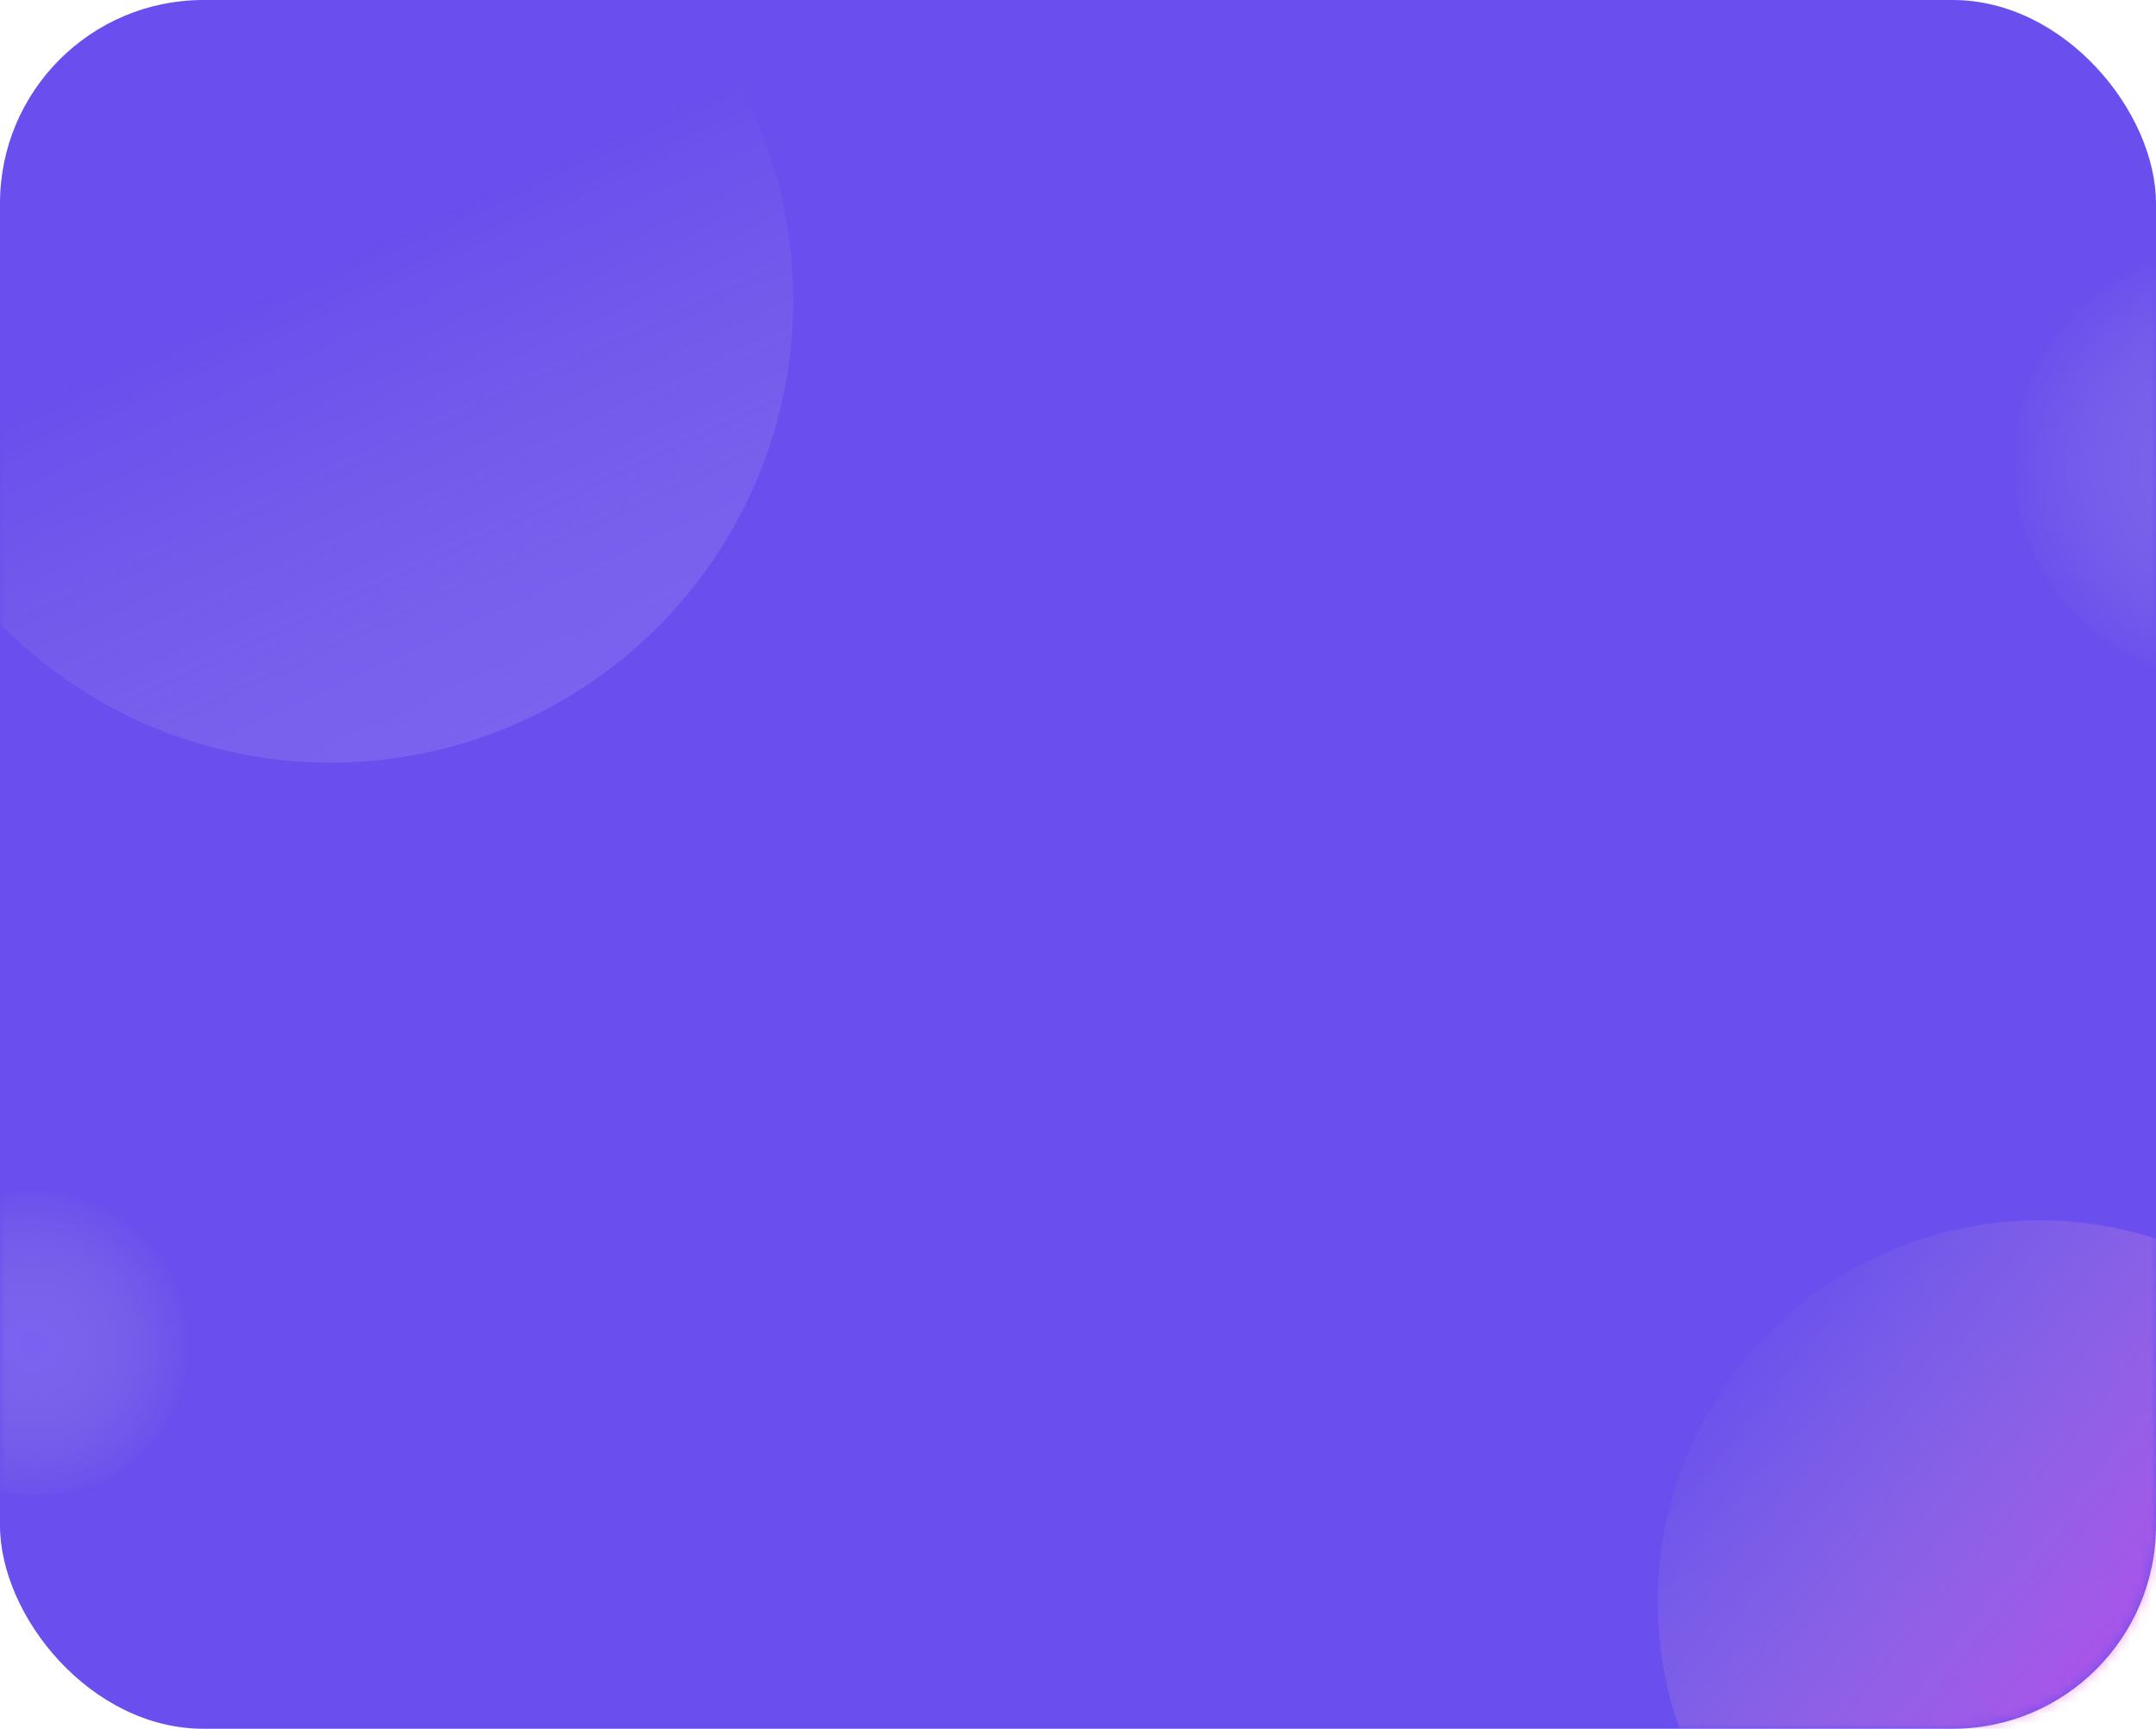 <svg width="212" height="170" viewBox="0 0 212 170" fill="none" xmlns="http://www.w3.org/2000/svg">
<rect width="212" height="170" rx="20" fill="#6A4EEE"/>
<mask id="mask0_1493_9543" style="mask-type:alpha" maskUnits="userSpaceOnUse" x="0" y="0" width="212" height="170">
<rect width="212" height="170" rx="20" fill="#6A4EEE"/>
</mask>
<g mask="url(#mask0_1493_9543)">
<circle cx="32.5" cy="29.5" r="45.5" fill="url(#paint0_linear_1493_9543)" fill-opacity="0.5"/>
<circle cx="200.5" cy="157.5" r="37.5" fill="url(#paint1_linear_1493_9543)"/>
<ellipse cx="3.5" cy="132.016" rx="15.5" ry="15.016" fill="url(#paint2_radial_1493_9543)" fill-opacity="0.6"/>
<circle cx="219.5" cy="45.5" r="21.5" fill="url(#paint3_radial_1493_9543)" fill-opacity="0.6"/>
</g>
<defs>
<linearGradient id="paint0_linear_1493_9543" x1="69.194" y1="76.835" x2="42.958" y2="20.327" gradientUnits="userSpaceOnUse">
<stop stop-color="#9F8AFF" stop-opacity="0.7"/>
<stop offset="1" stop-color="#C4C4C4" stop-opacity="0"/>
</linearGradient>
<linearGradient id="paint1_linear_1493_9543" x1="238" y1="186.683" x2="170.107" y2="131.19" gradientUnits="userSpaceOnUse">
<stop stop-color="#EB05FF"/>
<stop offset="1" stop-color="#C4C4C4" stop-opacity="0"/>
</linearGradient>
<radialGradient id="paint2_radial_1493_9543" cx="0" cy="0" r="1" gradientUnits="userSpaceOnUse" gradientTransform="translate(3.262 132.247) rotate(-145.514) scale(15.912 15.738)">
<stop stop-color="#917BF9" stop-opacity="0.7"/>
<stop offset="1" stop-color="#C4C4C4" stop-opacity="0"/>
</radialGradient>
<radialGradient id="paint3_radial_1493_9543" cx="0" cy="0" r="1" gradientUnits="userSpaceOnUse" gradientTransform="translate(219.169 45.831) rotate(-144.66) scale(22.302)">
<stop stop-color="#917BF9" stop-opacity="0.7"/>
<stop offset="1" stop-color="#C4C4C4" stop-opacity="0"/>
</radialGradient>
</defs>
</svg>
